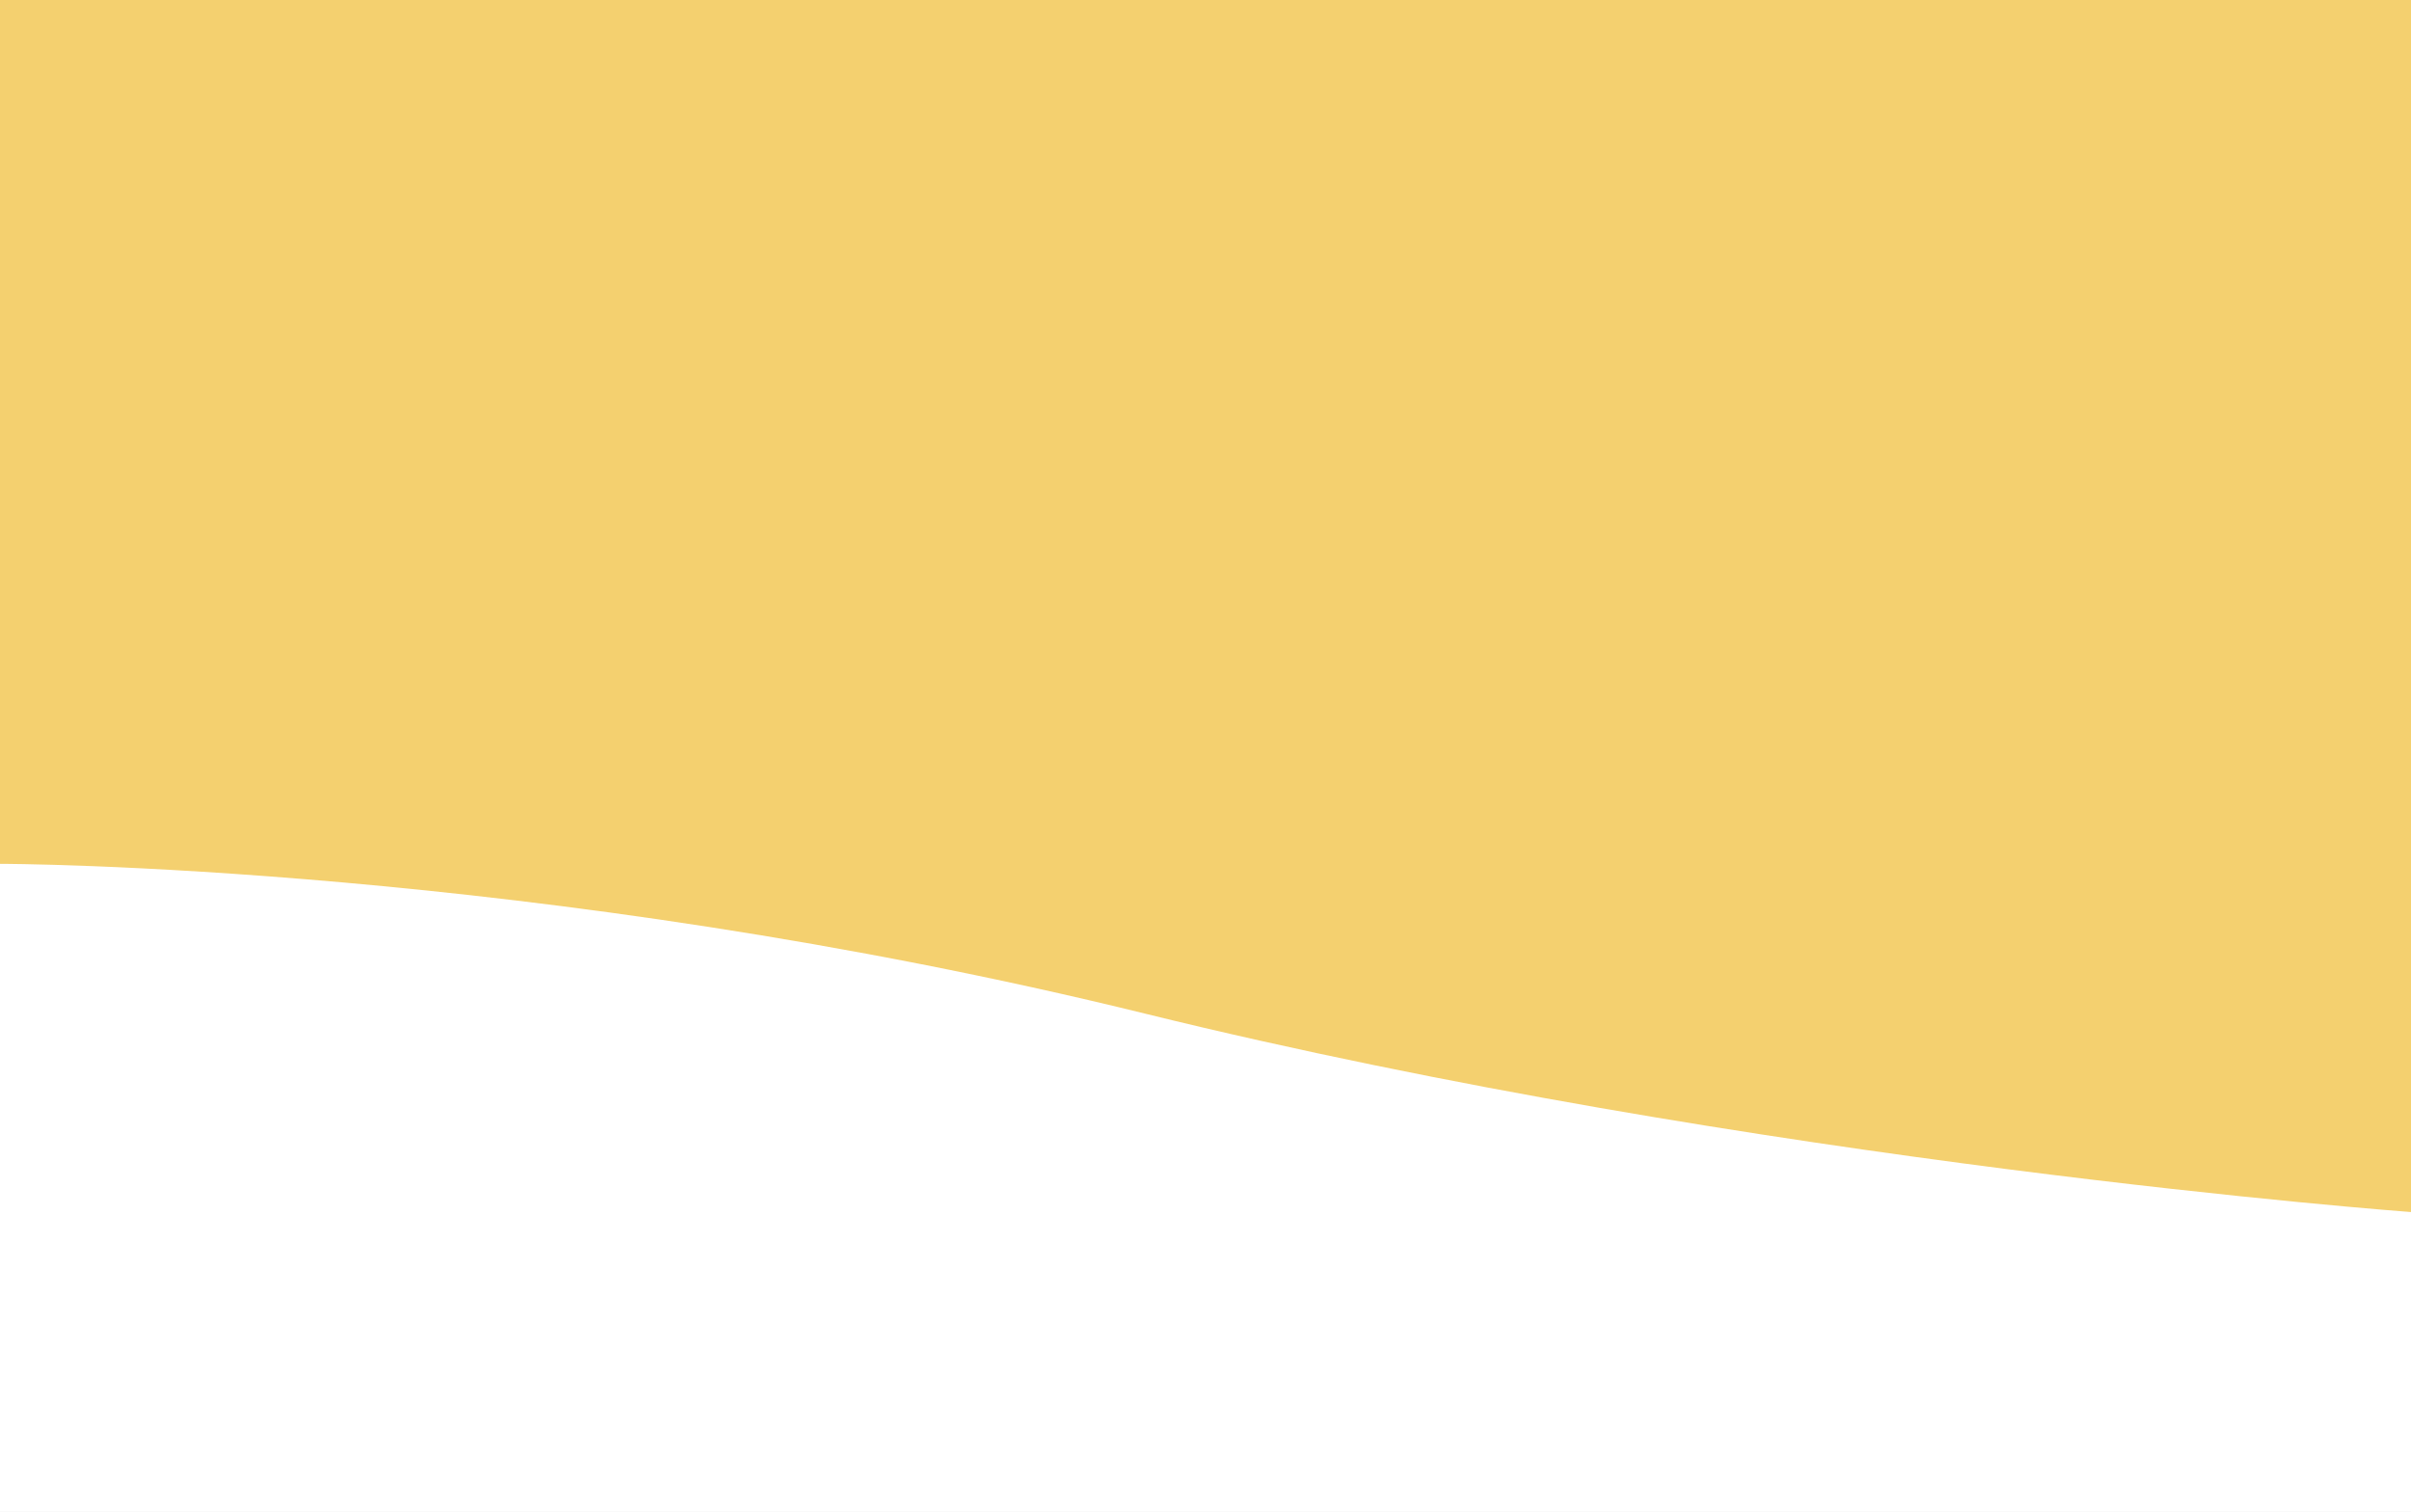 <svg width="1440" height="903" viewBox="0 0 1440 903" fill="none" xmlns="http://www.w3.org/2000/svg">
<rect width="1440" height="903" fill="#E5E5E5"/>
<rect width="1440" height="903" fill="white"/>
<path d="M0 0H1440V724C1440 724 1047.5 695 684 605.5C320.5 516 0 516 0 516V0Z" fill="#F4D06F"/>
</svg>
